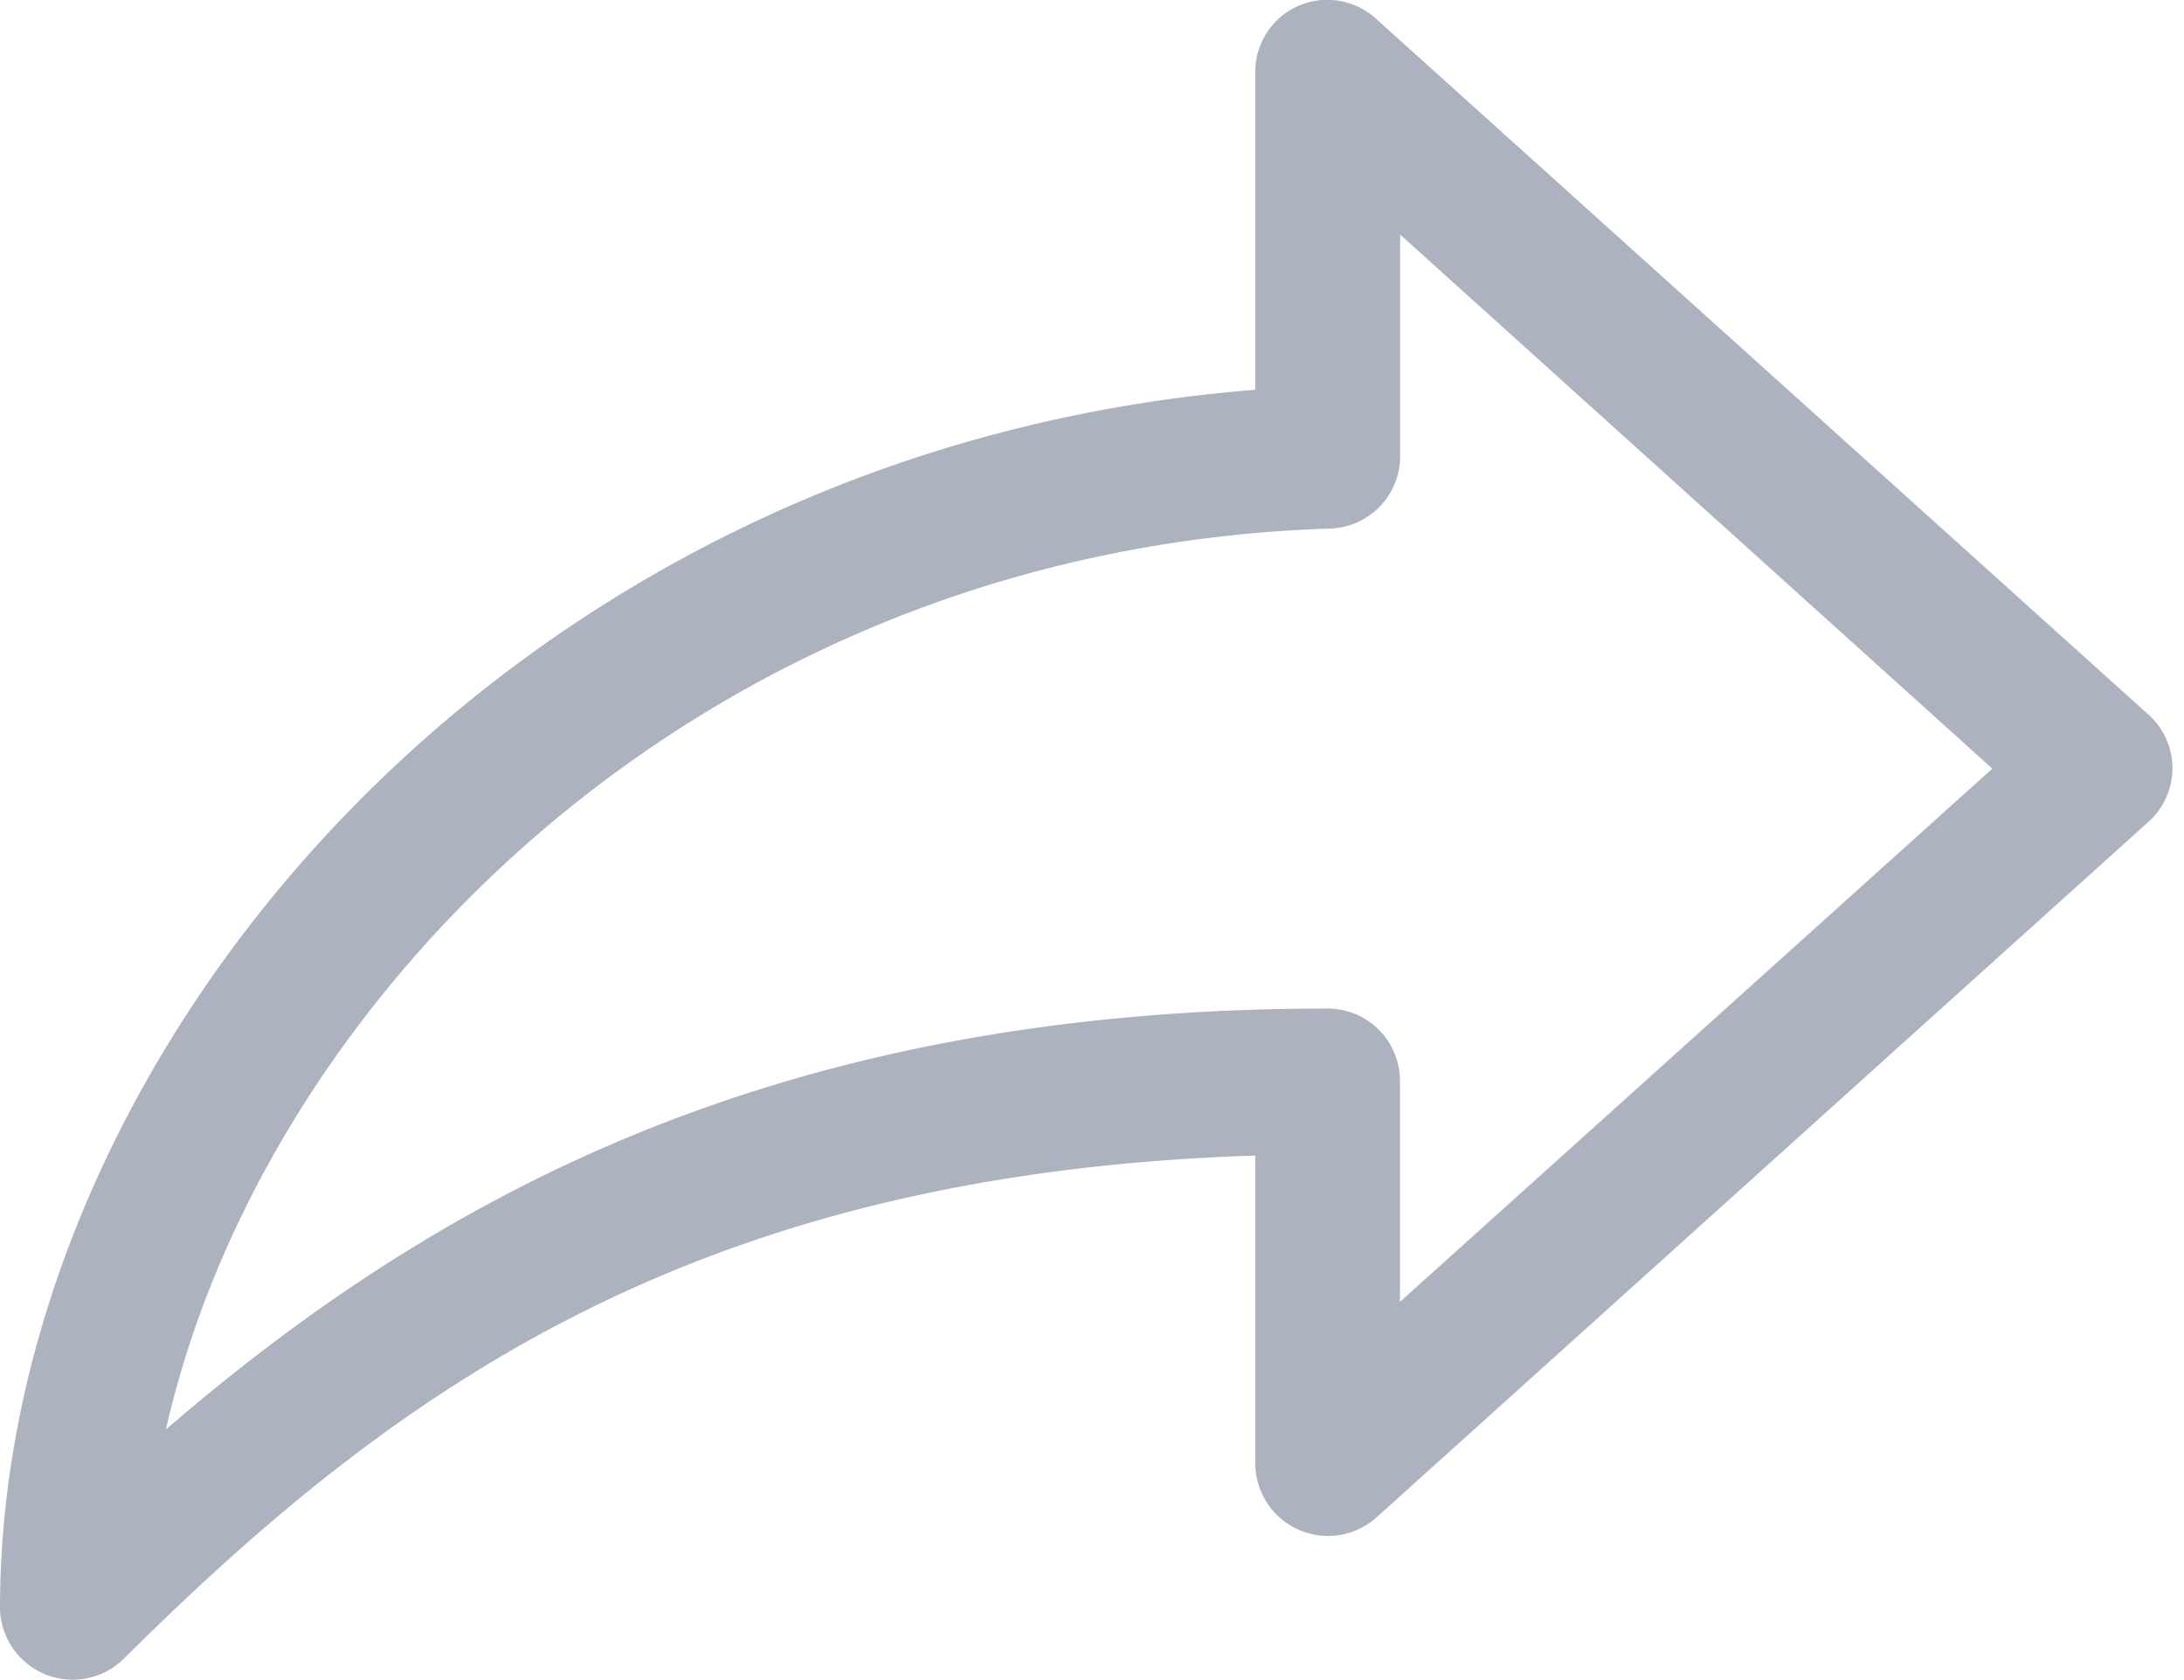<svg xmlns="http://www.w3.org/2000/svg" width="13" height="10" viewBox="0 0 13 10">
    <path fill="#ACB2BE" fill-rule="nonzero" d="M7.957.003a.432.432 0 0 1 .233.108l4.598 4.142a.428.428 0 0 1 0 .639L8.19 9.035a.433.433 0 0 1-.718-.317v-1.84C4.139 6.985 2.356 8.264.736 9.874a.433.433 0 0 1-.736-.3C0 6.264 3.022 2.673 7.472 2.32V.432a.428.428 0 0 1 .485-.429zm.377 1.393v1.322a.43.43 0 0 1-.418.428c-3.715.12-6.344 2.772-6.928 5.362C2.61 7.11 4.643 6.003 7.903 6.003a.43.43 0 0 1 .43.429v1.317l3.526-3.174-3.525-3.179z"/>
</svg>
